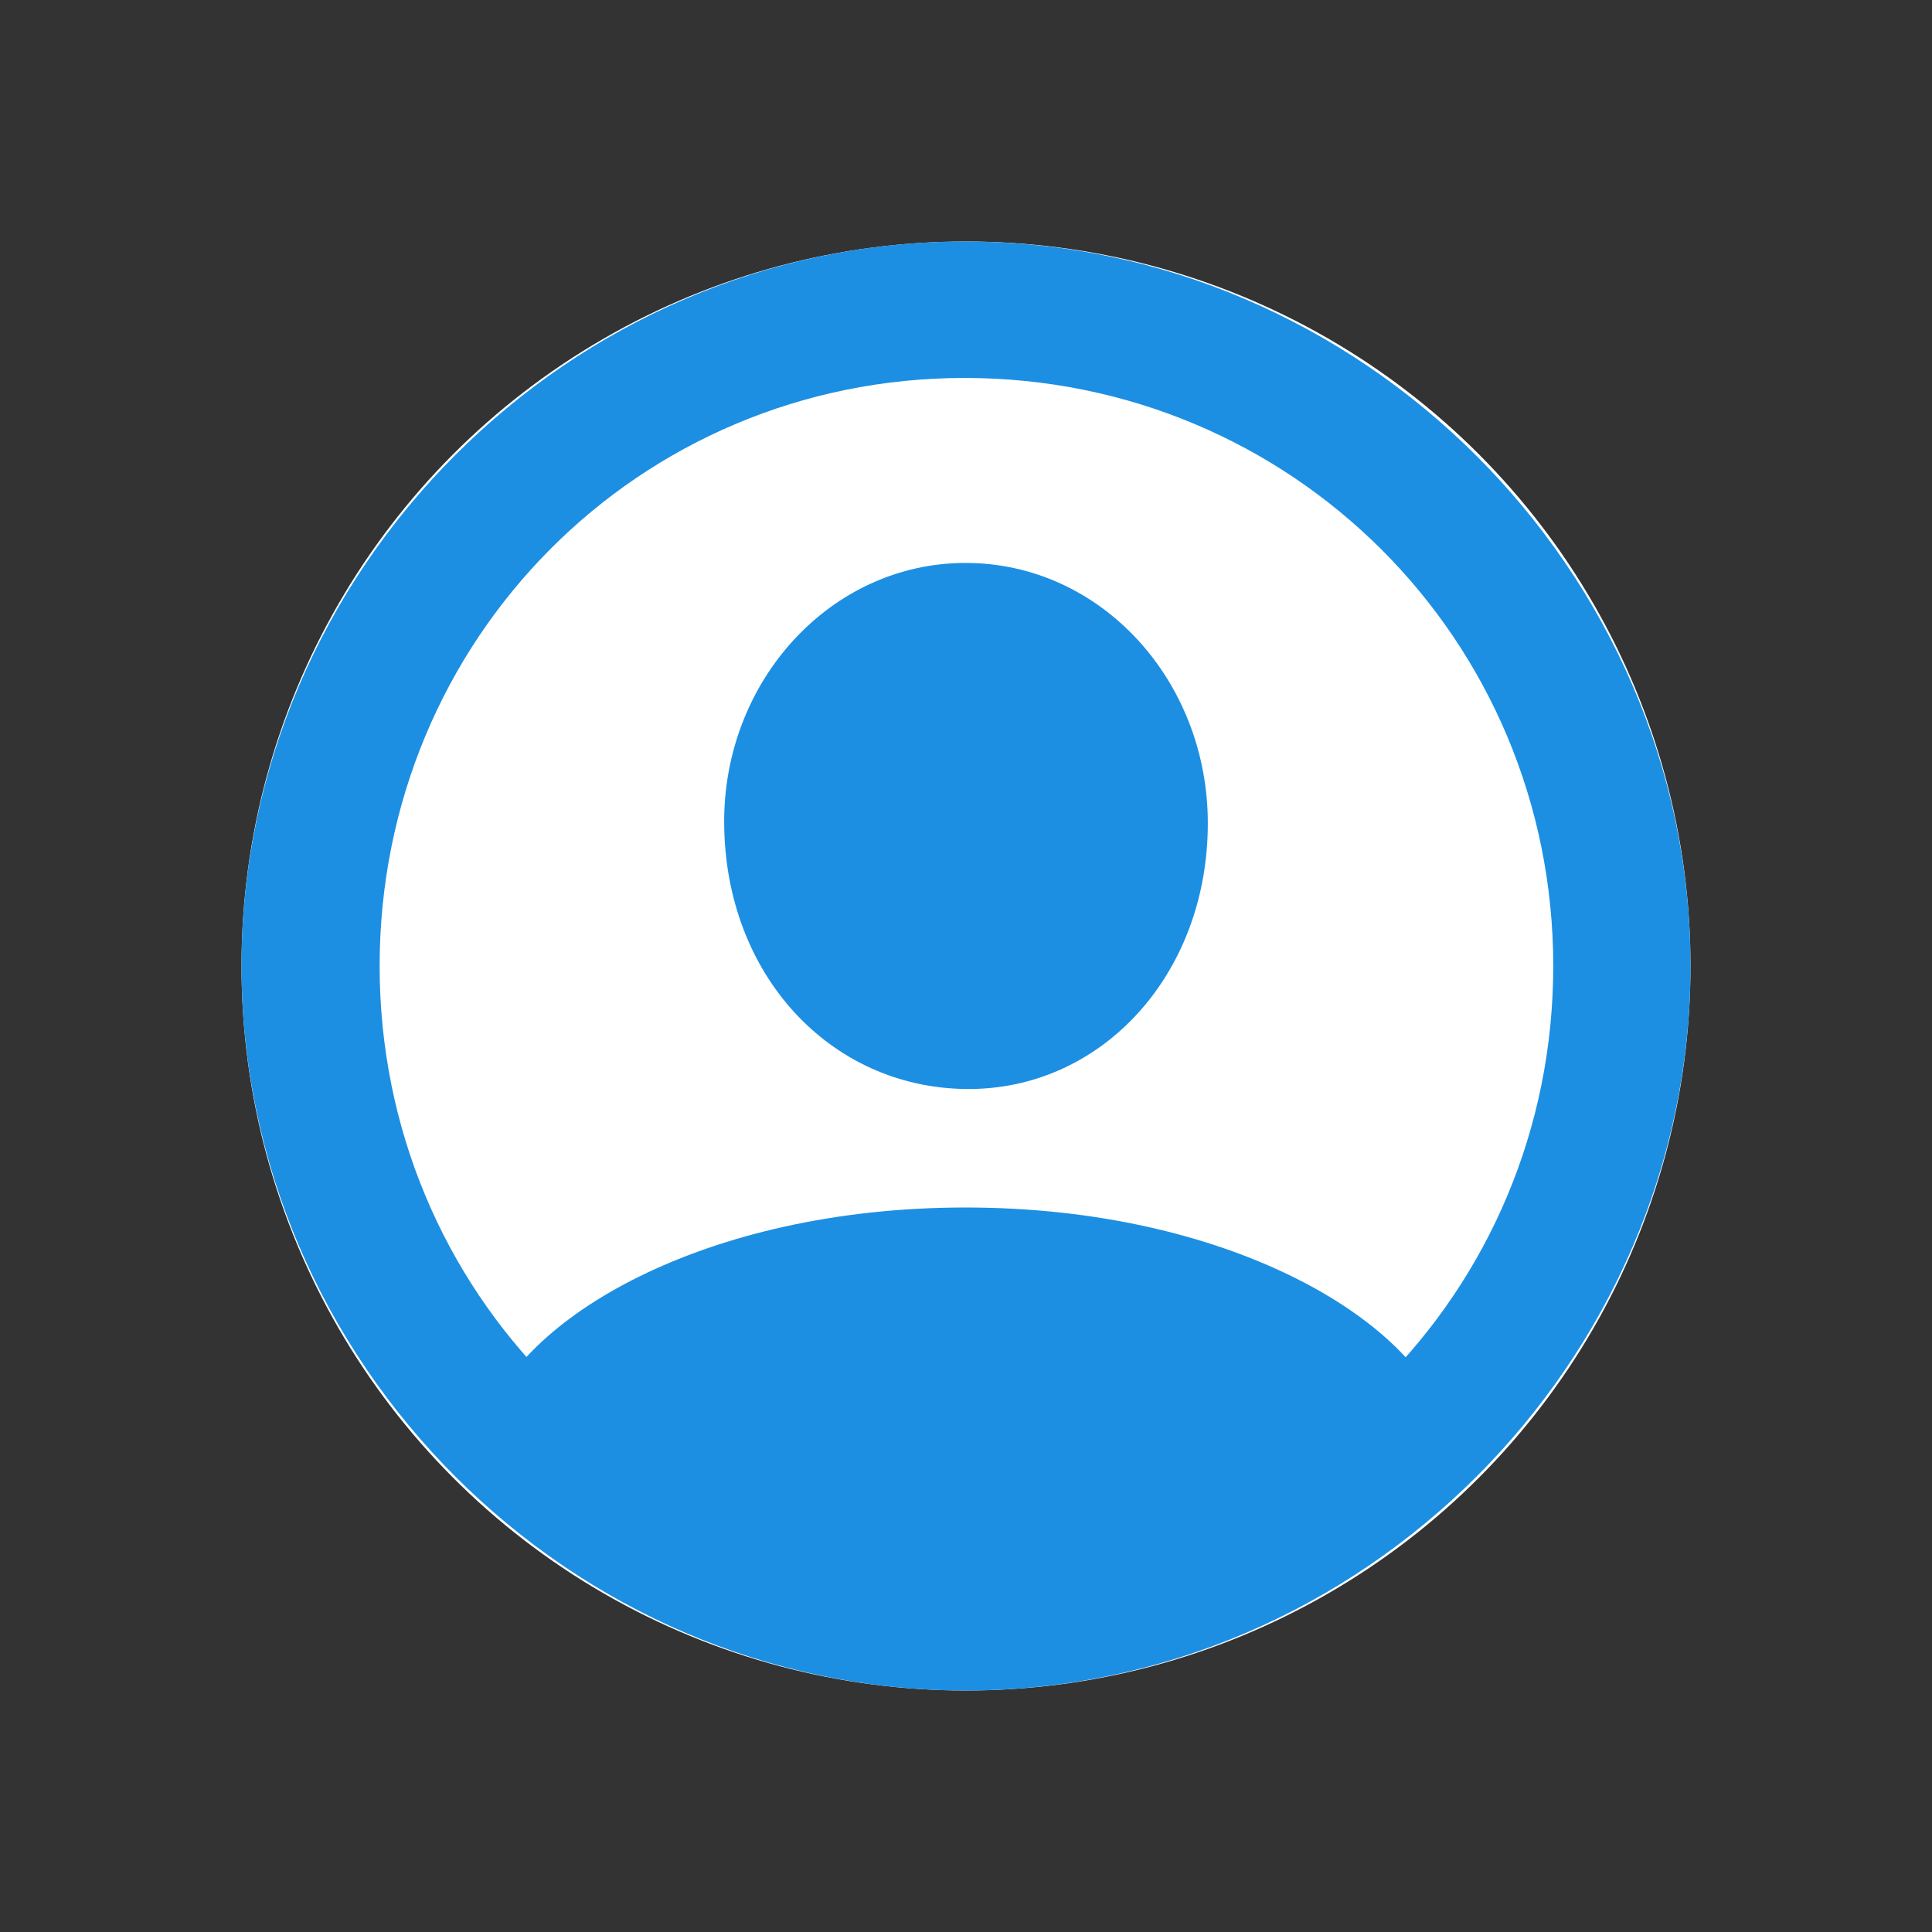 <svg width="24" height="24" viewBox="0 0 24 24" fill="none" xmlns="http://www.w3.org/2000/svg">
<rect x="0" y="0" width="24" height="24" fill="#333333" stroke="none"/>
<circle cx="12" cy="12" r="9" fill="white"/>
<path d="M11.994 21C16.91 21 21 16.918 21 12C21 7.082 16.898 3 11.983 3C7.079 3 3 7.082 3 12C3 16.918 7.09 21 11.994 21ZM11.994 19.305C7.949 19.305 4.716 16.059 4.716 12C4.716 7.941 7.937 4.695 11.983 4.695C16.04 4.695 19.295 7.941 19.295 12C19.295 16.059 16.051 19.305 11.994 19.305ZM18.002 17.799L17.968 17.688C17.567 16.383 15.238 15 11.994 15C8.751 15 6.433 16.383 6.032 17.688L5.998 17.799C7.592 19.349 10.423 20.23 11.994 20.23C13.577 20.23 16.408 19.349 18.002 17.799ZM11.994 13.528C13.677 13.55 15.004 12.111 15.004 10.227C15.004 8.454 13.677 6.993 11.994 6.993C10.323 6.993 8.985 8.454 8.996 10.227C9.007 12.111 10.312 13.506 11.994 13.528Z" fill="#1C8FE3"/>
</svg>
